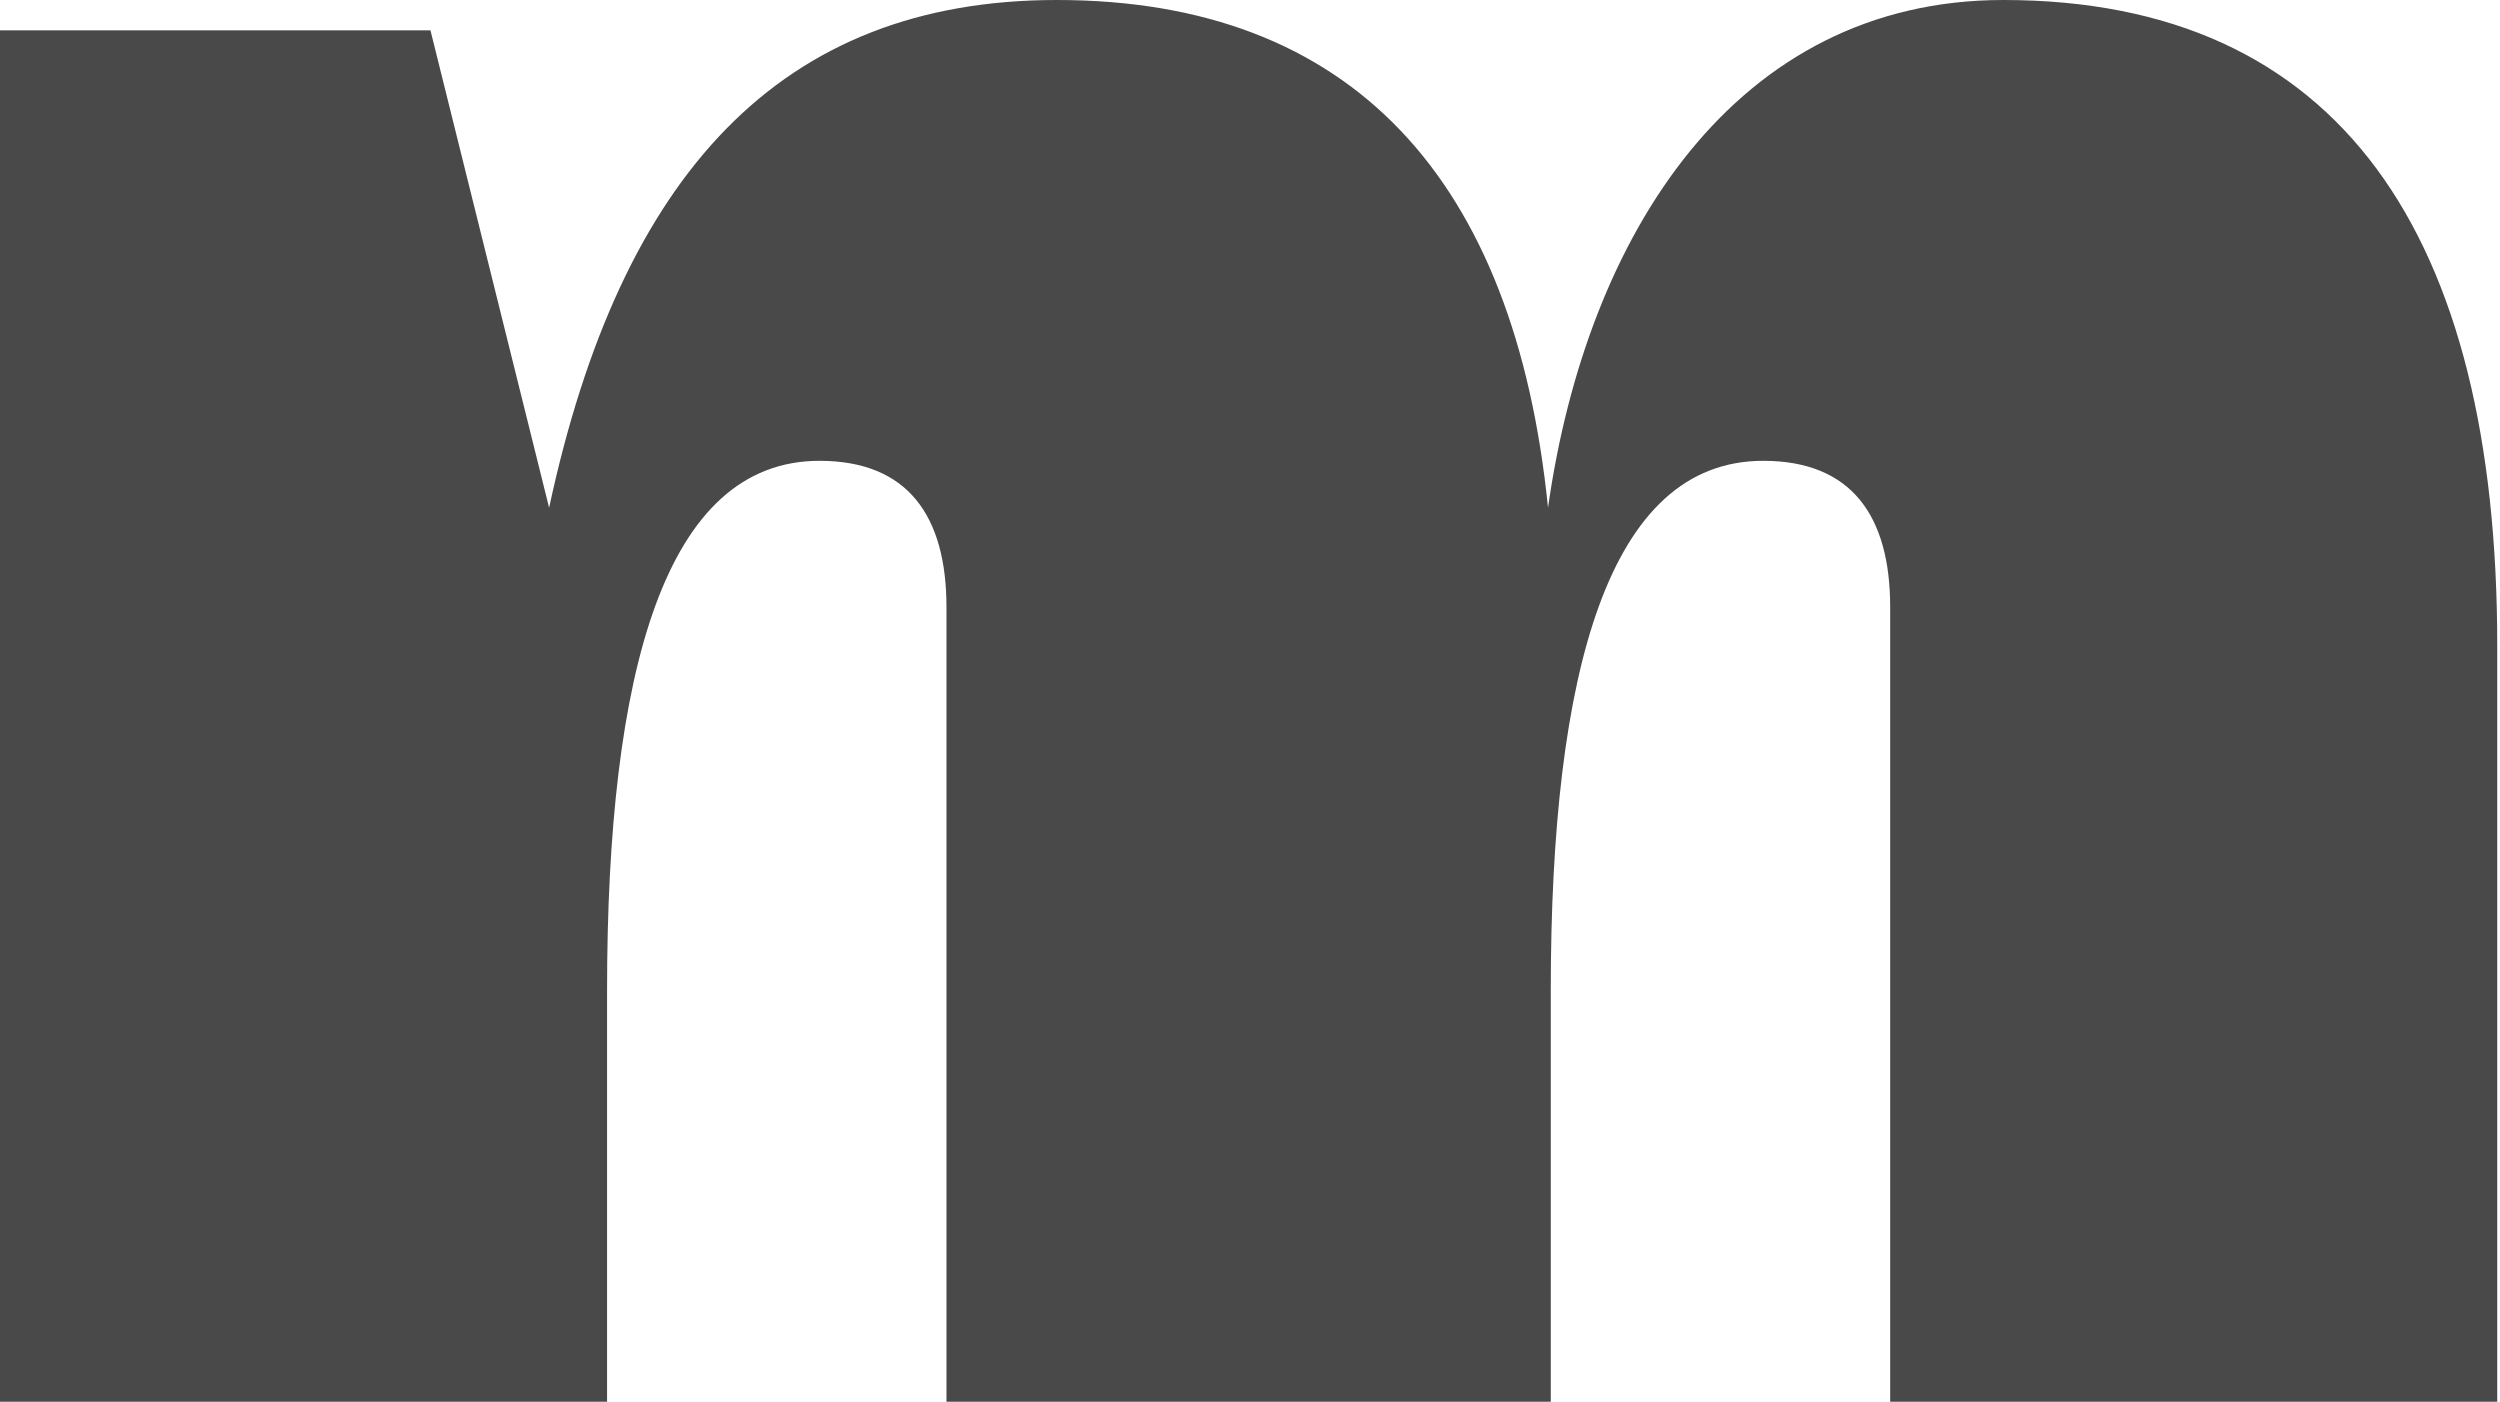 <?xml version="1.0" encoding="utf-8"?>
<!-- Generator: Adobe Illustrator 23.0.1, SVG Export Plug-In . SVG Version: 6.00 Build 0)  -->
<svg version="1.1" baseProfile="basic" id="Layer_1"
	 xmlns="http://www.w3.org/2000/svg" xmlns:xlink="http://www.w3.org/1999/xlink" x="0px" y="0px" viewBox="0 0 90.6 50.8"
	 xml:space="preserve">
<style type="text/css">
	.st0{fill:#494949;}
</style>
<title>Artboard 1</title>
<path class="st0" d="M34.3,50.8V22c0-3.3-1.4-5.3-4.6-5.3c-5.6,0-7.7,7.6-7.7,19.2v15H0V1.1h15.6l4.3,17.3C22.5,6.3,28.3,0,38.3,0
	C49,0,54.9,6.5,56.1,18.4C57.5,8.5,62.9,0,72.6,0c12.2,0,17.9,8.5,17.9,23.4v27.5h-22V22c0-3.3-1.4-5.3-4.6-5.3
	c-5.6,0-7.7,7.6-7.7,19.2v15H34.3V50.8z"/>
</svg>
